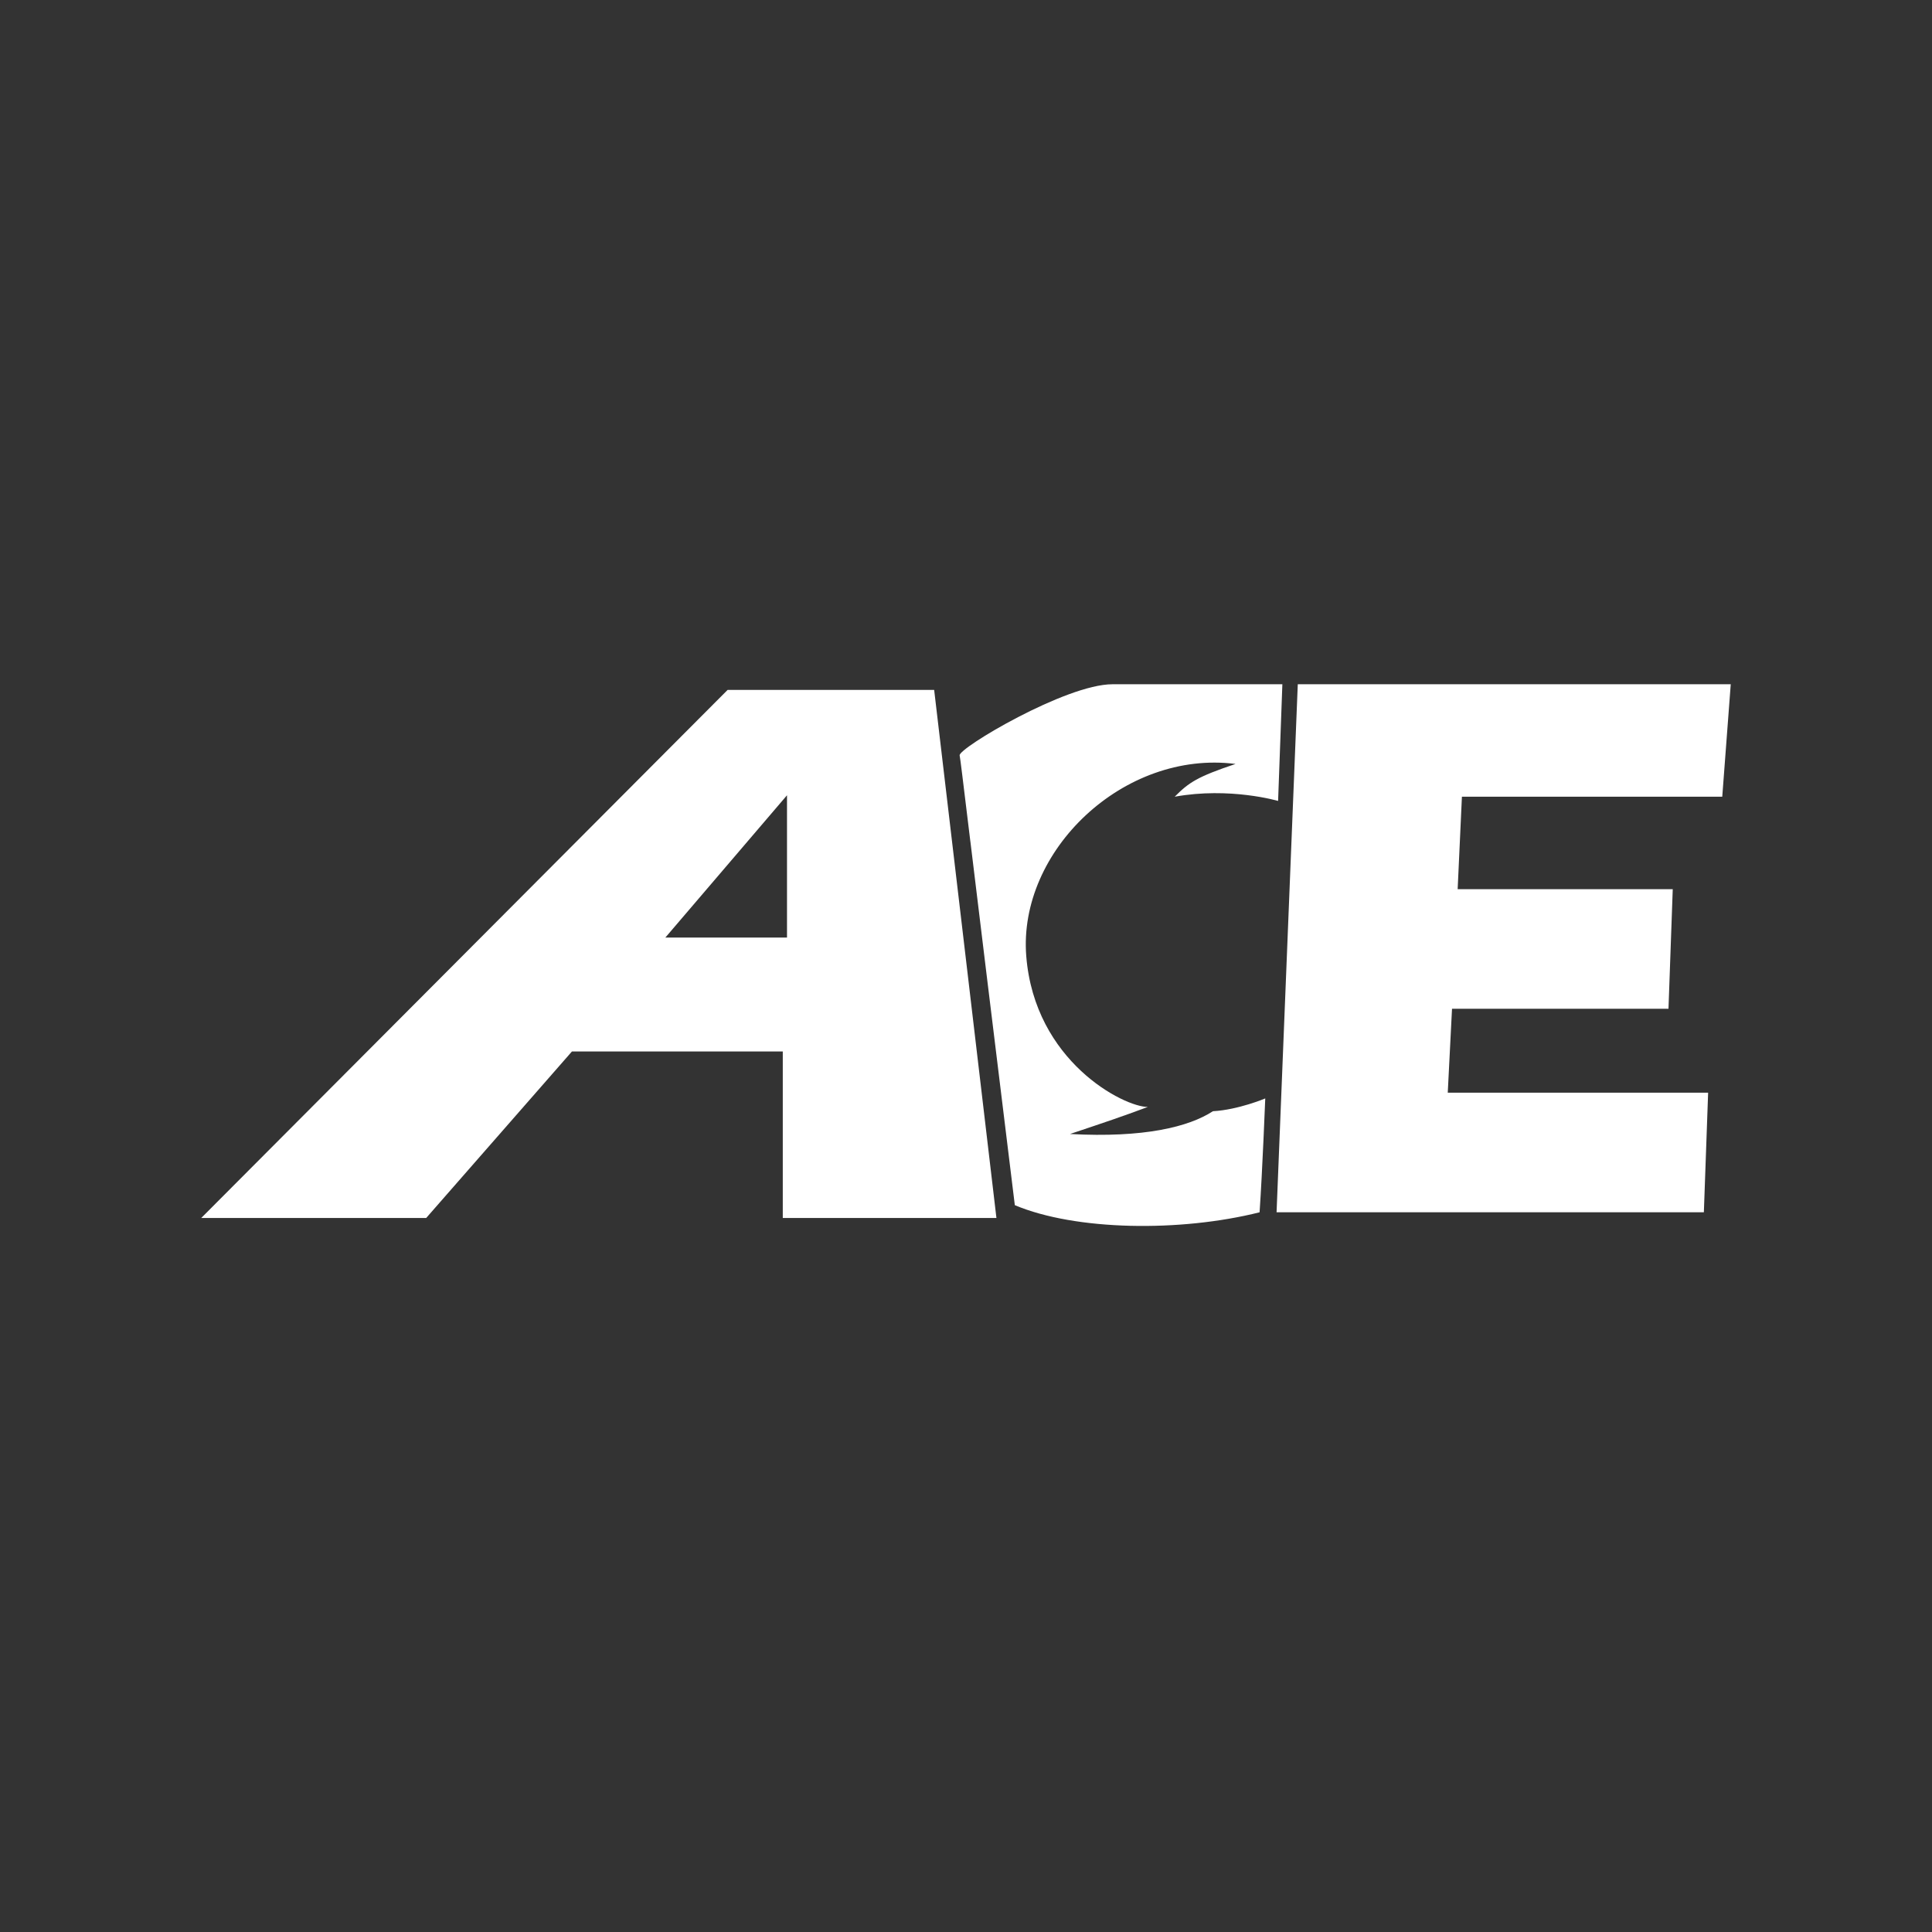 <svg width="48" height="48" viewBox="0 0 48 48" fill="none" xmlns="http://www.w3.org/2000/svg">
<rect x="0" y="0" width="48" height="48" fill="#333333" stroke="none"/>
<path d="M24.109 20.906L24.109 20.906C24.3 22.482 24.632 25.21 25.213 29.942C26.724 30.578 29.326 30.614 31.294 30.119C31.364 29.093 31.435 27.29 31.435 27.29C31.435 27.29 30.767 27.573 30.134 27.608C29.537 27.997 28.424 28.274 26.584 28.174C27.533 27.856 27.849 27.75 28.517 27.502C27.919 27.502 25.705 26.37 25.497 23.754C25.289 21.137 27.919 18.627 30.697 18.98C29.747 19.298 29.537 19.44 29.185 19.794C30.556 19.546 31.754 19.899 31.754 19.899L31.86 17H27.638C26.478 17 23.807 18.591 23.842 18.768C23.86 18.859 23.905 19.232 24.108 20.904L24.109 20.906Z" fill="white"/>
<path d="M32.243 17L31.716 30.119H42.332L42.438 27.148H35.969L36.075 25.062H41.453L41.559 22.092H36.215L36.321 19.794H42.789L43 17H32.243Z" fill="white"/>
<path fill-rule="evenodd" clip-rule="evenodd" d="M18.077 17.141L5 30.26H10.589L14.21 26.123H19.448V30.26H24.756L23.209 17.141H18.077ZM19.553 19.758L16.53 23.294H19.553V19.758Z" fill="white"/>
</svg>

